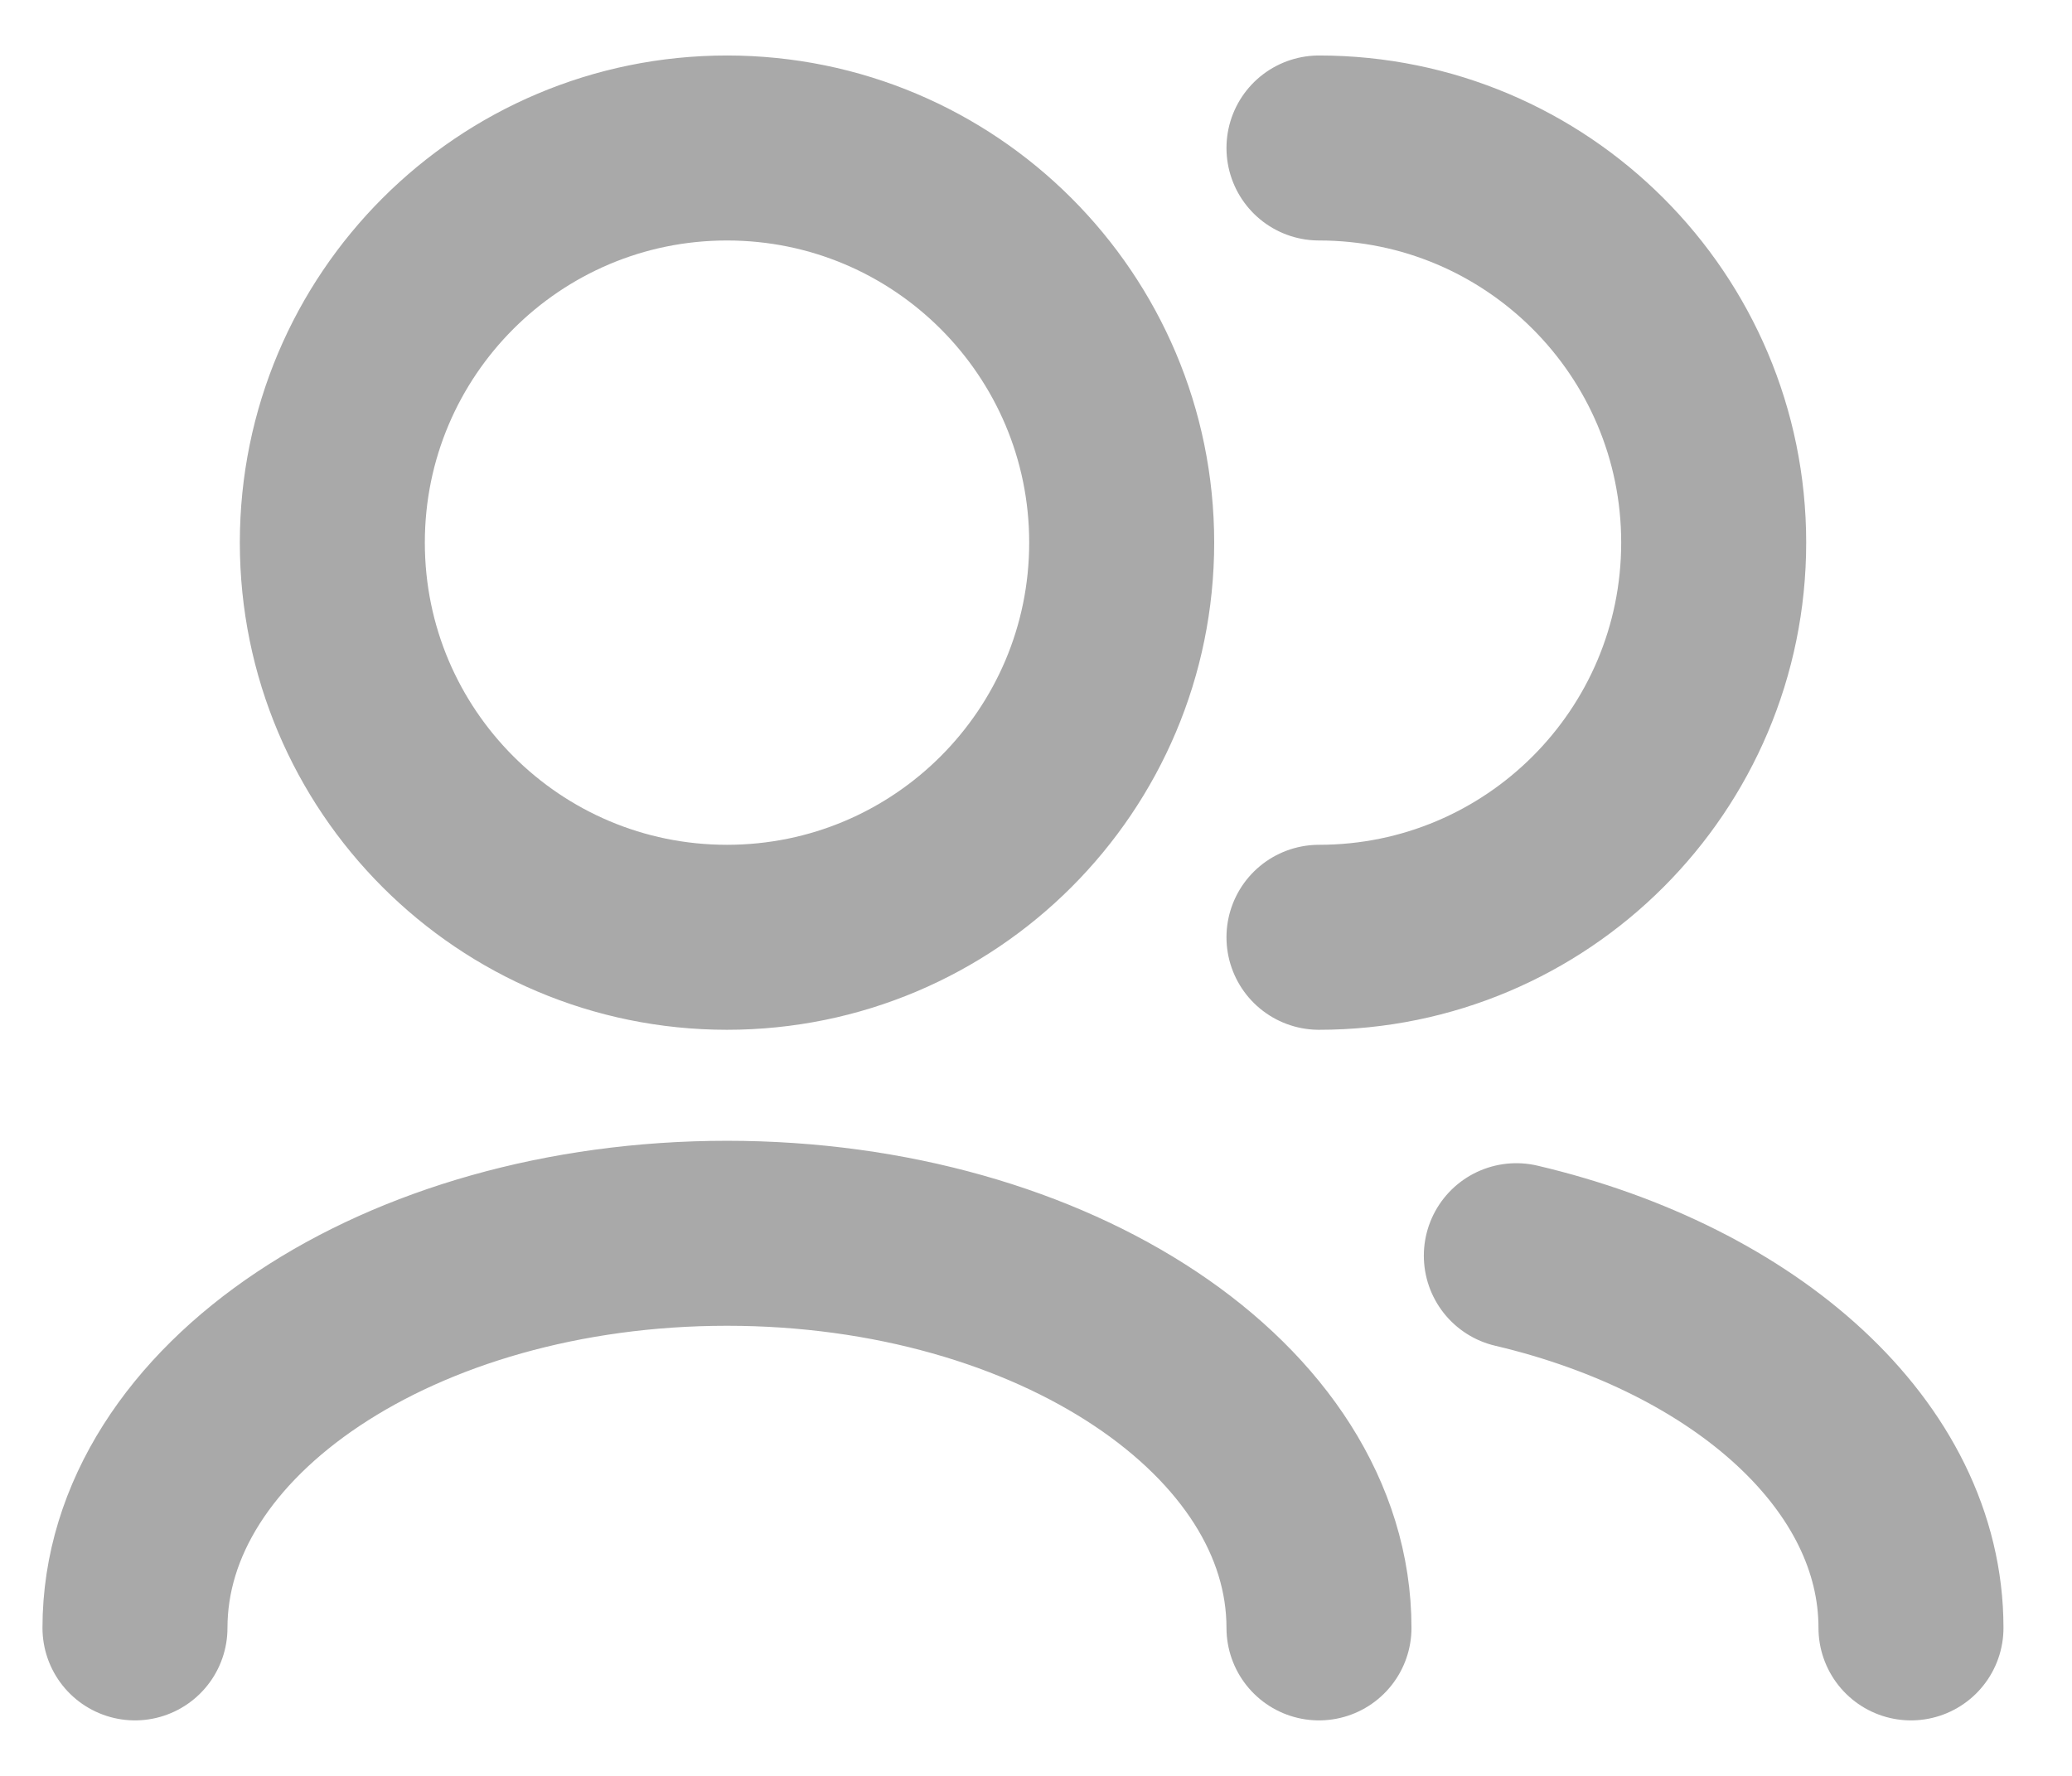 <svg width="28" height="24" viewBox="0 0 28 24" fill="none" xmlns="http://www.w3.org/2000/svg">
<path id="Vector" d="M25.824 22C25.824 19.678 23.598 17.702 20.491 16.97M17.824 22C17.824 19.055 14.242 16.667 9.824 16.667C5.406 16.667 1.824 19.055 1.824 22M17.824 12.667C20.77 12.667 23.158 10.279 23.158 7.333C23.158 4.388 20.77 2 17.824 2M9.824 12.667C6.879 12.667 4.491 10.279 4.491 7.333C4.491 4.388 6.879 2 9.824 2C12.77 2 15.158 4.388 15.158 7.333C15.158 10.279 12.77 12.667 9.824 12.667Z" stroke="#A9A9A9" stroke-width="2.5" stroke-linecap="round" stroke-linejoin="round"/>
</svg>
